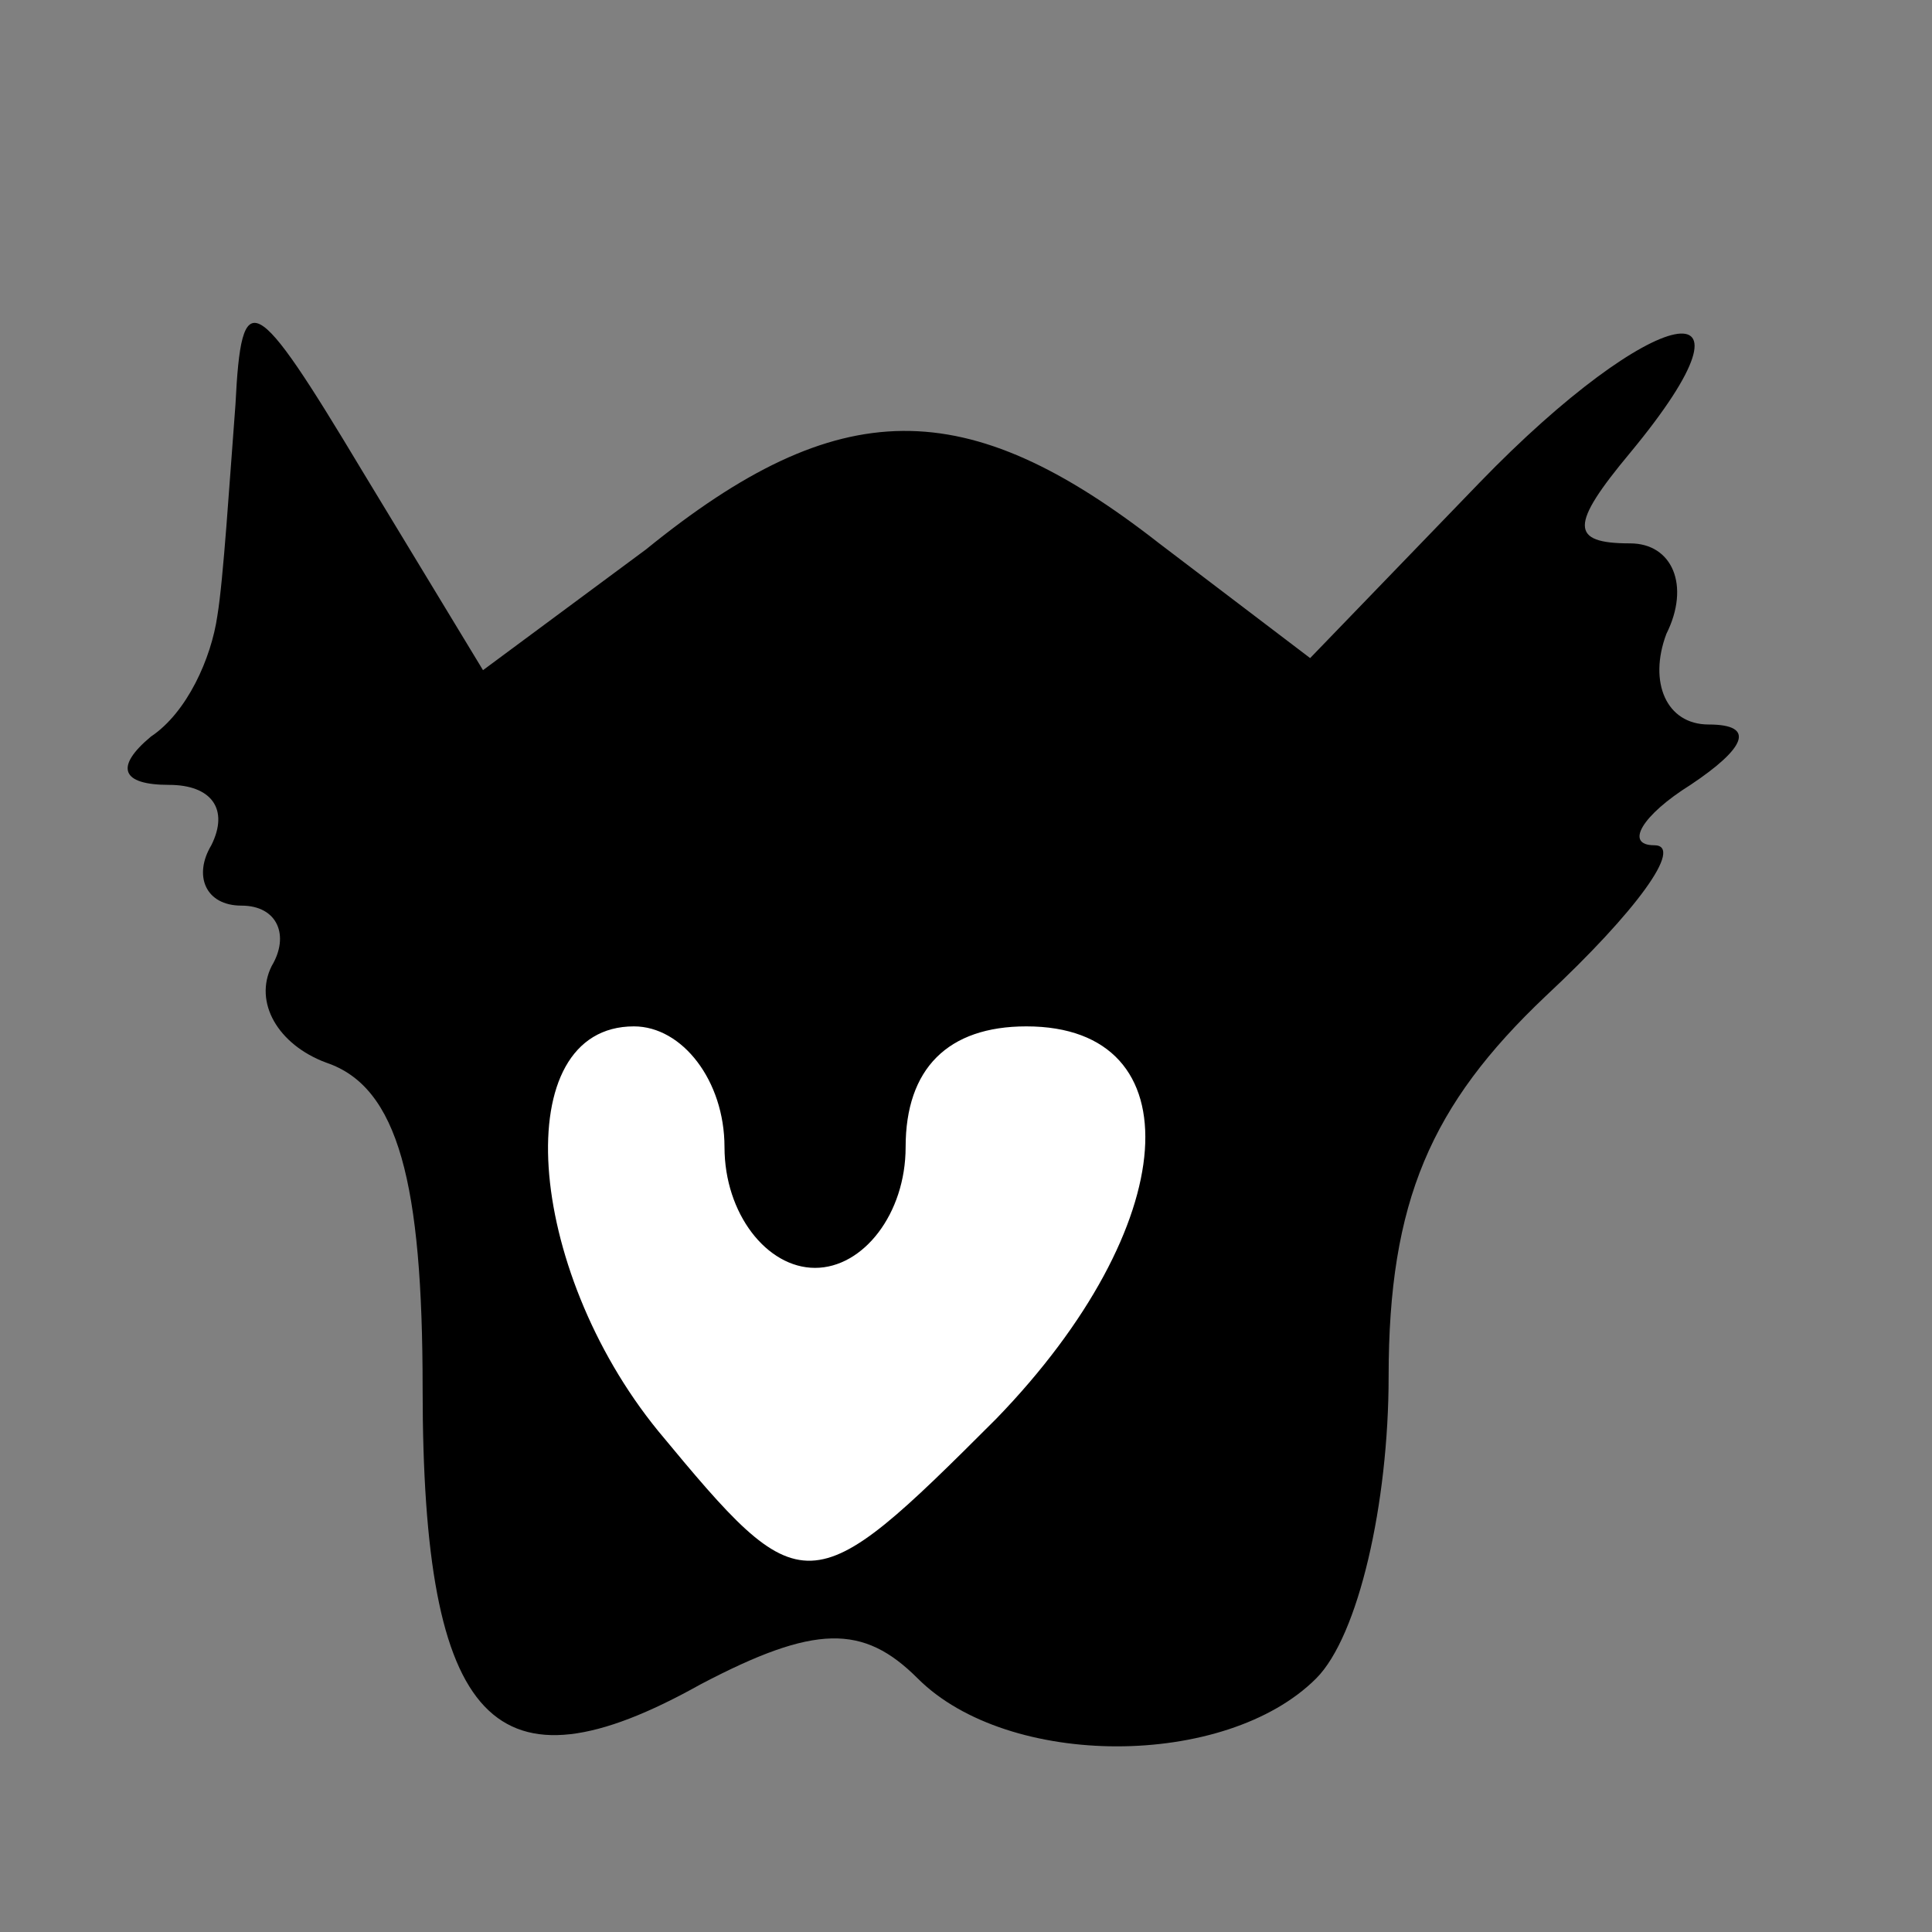 <?xml version="1.0" standalone="no"?>
<!DOCTYPE svg PUBLIC "-//W3C//DTD SVG 20010904//EN"
 "http://www.w3.org/TR/2001/REC-SVG-20010904/DTD/svg10.dtd">
<svg version="1.0" xmlns="http://www.w3.org/2000/svg"
 width="32pt" height="32pt" viewBox="0 0 32 32"
 preserveAspectRatio="xMidYMid meet">
<rect x="0" y="0" width="32" height="32" fill="#808080" stroke="none"/>
<g transform="translate(0,32) scale(0.1,-0.1)"
fill="#000000" stroke="none">
<path fill="#000000" stroke="none" d="M39 253 c-1 -13 -2 -29 -3 -35 -1 -7
-5 -16 -11 -20 -6 -5 -5 -8 3 -8 7 0 10 -4 7 -10 -3 -5 -1 -10 5 -10 6 0 8 -5
5 -10 -3 -6 1 -13 9 -16 12 -4 16 -20 16 -54 0 -56 12 -68 46 -49 19 10 27 10
36 1 15 -15 51 -15 66 0 7 7 12 29 12 50 0 29 7 45 26 63 15 14 23 25 18 25
-5 0 -2 5 6 10 9 6 11 10 3 10 -7 0 -10 7 -7 15 4 8 1 15 -6 15 -10 0 -10 3 0
15 24 29 4 25 -25 -5 l-28 -29 -25 19 c-32 25 -53 25 -85 -1 l-27 -20 -20 33
c-18 30 -20 31 -21 11z"/>
<path fill="#ffffff" stroke="none" d="M120 130 c0 -11 7 -20 15 -20 8 0 15 9
15 20 0 13 7 20 20 20 28 0 26 -33 -5 -65 -31 -31 -32 -31 -56 -2 -22 27 -25
67 -4 67 8 0 15 -9 15 -20z"/>
</g>
</svg>
